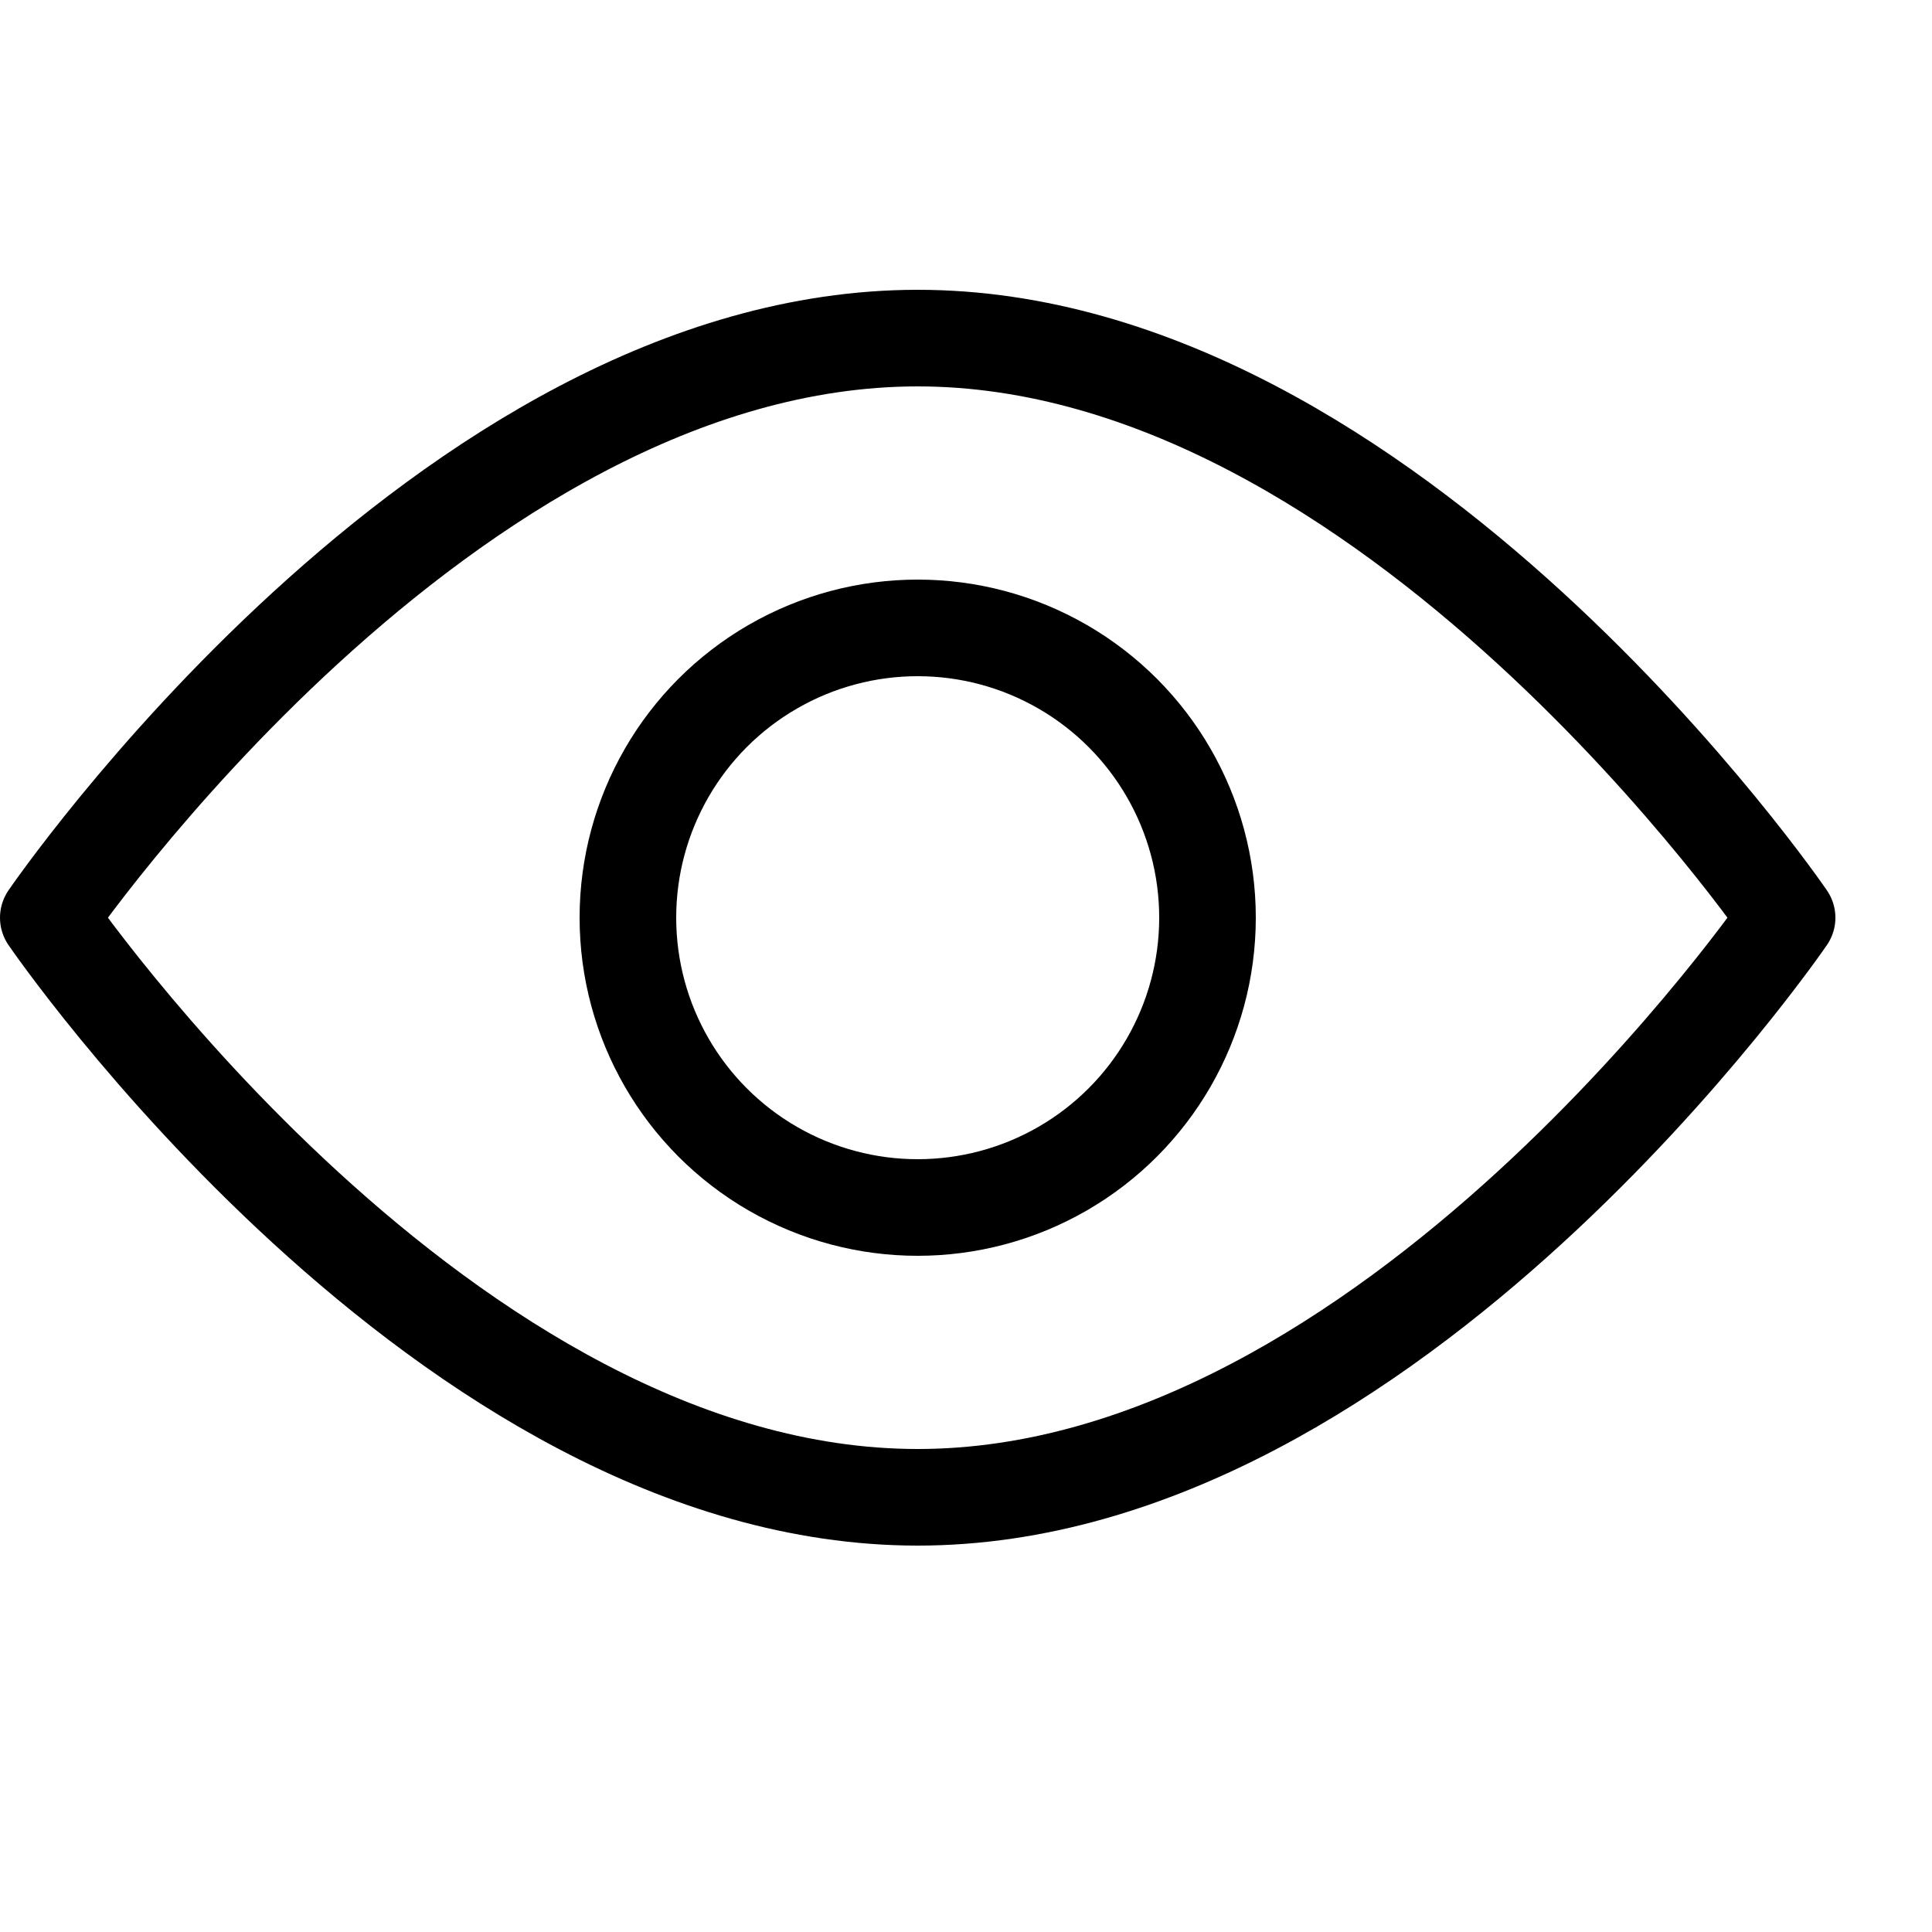 <?xml version="1.0" encoding="utf-8"?>
<!-- Generator: Adobe Illustrator 21.0.0, SVG Export Plug-In . SVG Version: 6.00 Build 0)  -->
<svg version="1.1" id="Layer_1" xmlns="http://www.w3.org/2000/svg" xmlns:xlink="http://www.w3.org/1999/xlink" x="0px" y="0px"
	 width="20px" height="20px" viewBox="0 0 20 20" style="enable-background:new 0 0 20 20;" xml:space="preserve">
<path style="fill:none;stroke:#000000;stroke-linecap:round;stroke-linejoin:round;stroke-miterlimit:10;" d="M18.5,9.5
	c0,0-4.1,6-9,6s-9-6-9-6s4.1-6,9-6S18.5,9.5,18.5,9.5z"/>
<circle style="fill:none;stroke:#000000;stroke-linecap:round;stroke-linejoin:round;stroke-miterlimit:10;" cx="9.5" cy="9.5" r="3"/>
</svg>
